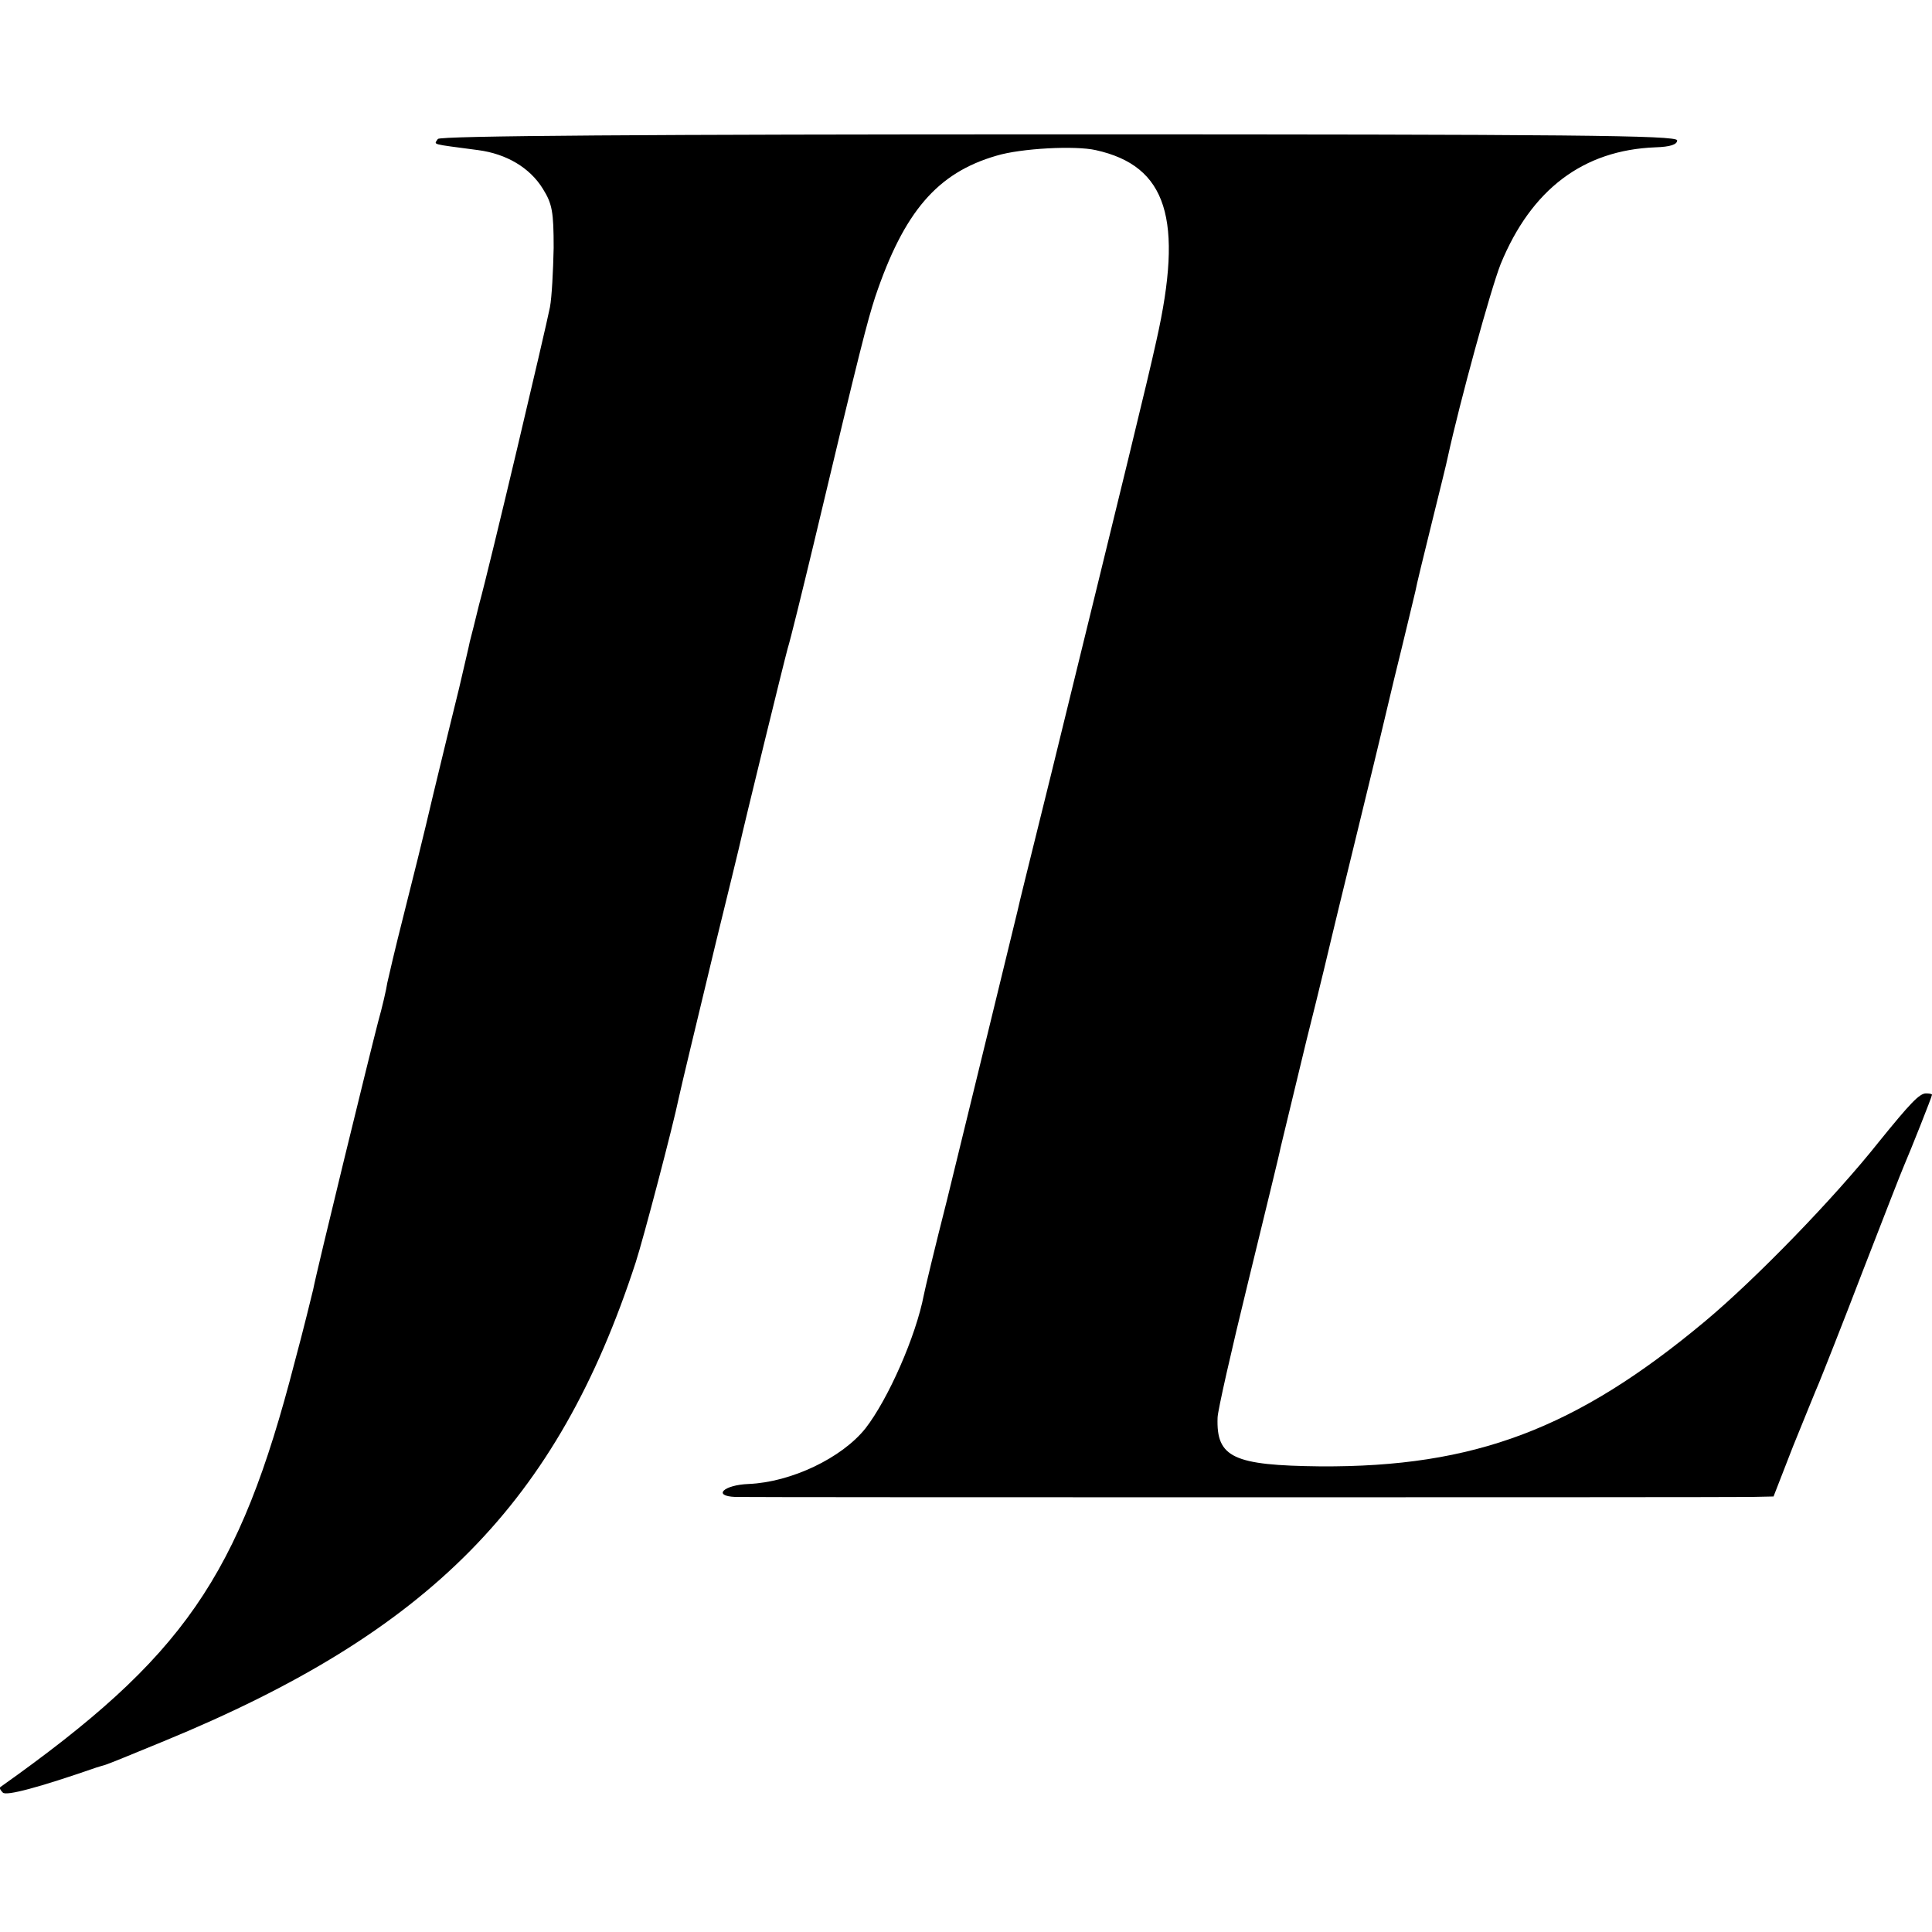 <?xml version="1.0" standalone="no"?>
<!DOCTYPE svg PUBLIC "-//W3C//DTD SVG 20010904//EN"
 "http://www.w3.org/TR/2001/REC-SVG-20010904/DTD/svg10.dtd">
<svg version="1.0" xmlns="http://www.w3.org/2000/svg"
 width="417pt" height="417pt" viewBox="0 0 417 417"
 preserveAspectRatio="xMidYMid meet">
<g transform="translate(0,417) scale(0.1,-0.1)"
fill="#000000" stroke="none">
<path d="M945 3870 c-8 -13 -18 -10 87 -24 61 -8 112 -38 140 -84 20 -32 23
-50 23 -127 -1 -49 -4 -107 -8 -128 -9 -46 -130 -559 -153 -642 -8 -33 -17
-69 -20 -80 -2 -11 -13 -56 -23 -100 -11 -44 -36 -147 -56 -230 -19 -82 -49
-202 -65 -265 -16 -63 -31 -127 -34 -141 -2 -14 -11 -53 -20 -85 -16 -61 -133
-539 -140 -577 -3 -12 -20 -83 -40 -157 -120 -465 -240 -637 -635 -917 -3 -2
0 -7 5 -12 7 -8 78 11 202 54 7 2 16 5 20 6 4 1 61 24 126 51 574 236 849 515
1018 1033 16 49 81 296 93 355 7 32 36 152 80 335 26 105 48 197 50 205 12 54
97 401 105 430 6 19 31 121 56 225 103 433 116 481 133 534 62 184 134 268
262 305 53 16 170 22 214 12 154 -34 190 -149 131 -411 -20 -91 -67 -282 -227
-935 -61 -247 -66 -266 -73 -297 -9 -38 -109 -447 -152 -623 -26 -102 -48
-194 -50 -205 -17 -89 -77 -225 -126 -288 -51 -64 -160 -116 -252 -120 -54 -2
-79 -26 -29 -28 35 -1 2131 -1 2194 0 l47 1 42 108 c24 59 49 121 56 137 7 17
50 125 94 240 45 116 85 219 90 230 13 30 60 148 60 152 0 2 -6 3 -13 3 -14 0
-34 -21 -102 -105 -96 -121 -266 -296 -375 -387 -278 -232 -497 -315 -830
-313 -188 2 -225 19 -222 105 0 14 30 146 66 293 36 148 68 278 70 290 3 12
28 116 56 232 29 115 53 216 55 225 2 8 22 92 45 185 23 94 43 177 45 185 2 8
22 91 44 184 23 93 43 178 46 190 2 12 18 77 35 146 17 69 33 133 35 144 26
119 92 360 114 416 66 161 178 246 334 252 32 1 47 6 47 15 0 11 -227 13
-1334 13 -879 0 -1337 -3 -1341 -10z"/>
</g>
</svg>
